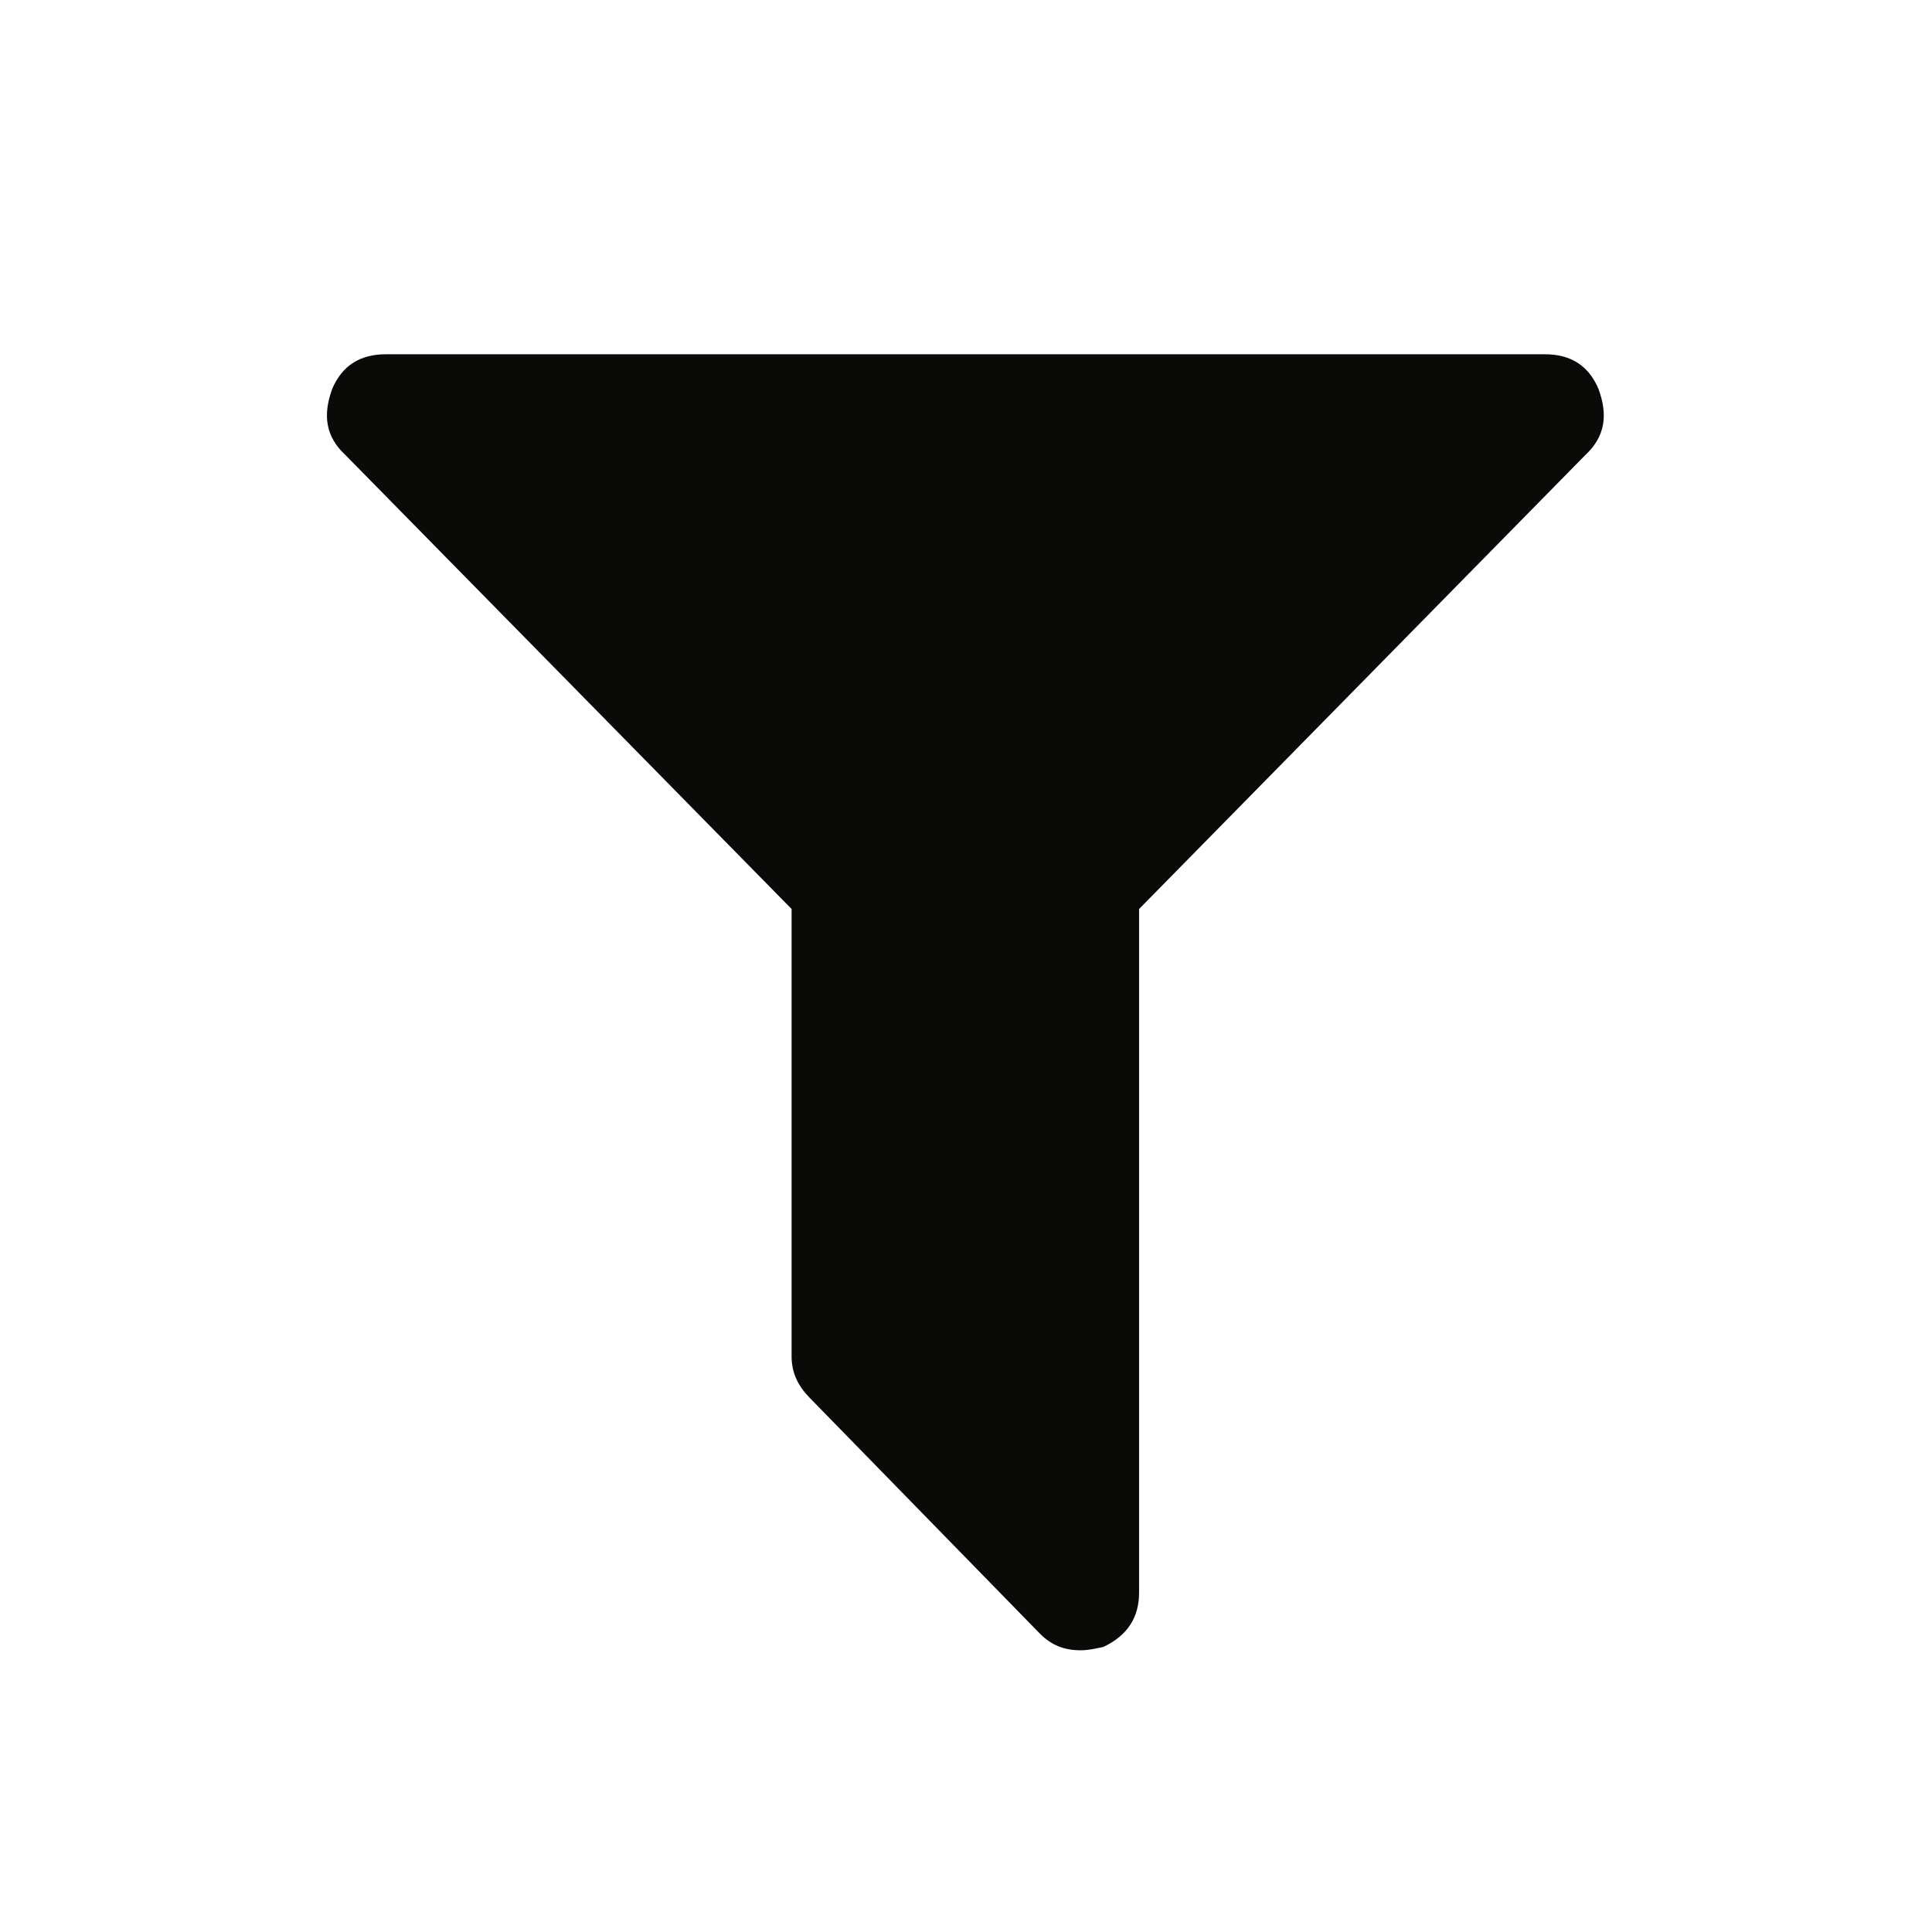 <?xml version="1.0" encoding="UTF-8" standalone="no"?>
<svg width="22px" height="22px" viewBox="0 0 22 22" version="1.1" xmlns="http://www.w3.org/2000/svg" xmlns:xlink="http://www.w3.org/1999/xlink" xmlns:sketch="http://www.bohemiancoding.com/sketch/ns">
    <!-- Generator: Sketch 3.3.3 (12081) - http://www.bohemiancoding.com/sketch -->
    <title>filter</title>
    <desc>Created with Sketch.</desc>
    <defs></defs>
    <g id="Xceptor-Icons" stroke="none" stroke-width="1" fill="none" fill-rule="evenodd" sketch:type="MSPage">
        <g id="filter" sketch:type="MSArtboardGroup" fill="#0A0B09">
            <g sketch:type="MSLayerGroup" transform="translate(4, 4)" id="Fill-113">
                <path d="M-0.068,1.18 L5.014,6.351 L5.014,11.445 C5.014,11.634 5.089,11.783 5.218,11.915 L7.843,14.604 C7.973,14.735 8.12,14.792 8.305,14.792 C8.398,14.792 8.472,14.773 8.564,14.754 C8.841,14.623 8.971,14.416 8.971,14.134 L8.971,6.351 L14.054,1.18 C14.276,0.973 14.313,0.729 14.202,0.428 C14.091,0.165 13.887,0.034 13.592,0.034 L0.394,0.034 C0.098,0.034 -0.105,0.165 -0.217,0.428 C-0.327,0.729 -0.291,0.973 -0.068,1.18" sketch:type="MSShapeGroup"></path>
            </g>
        </g>
    </g>
</svg>